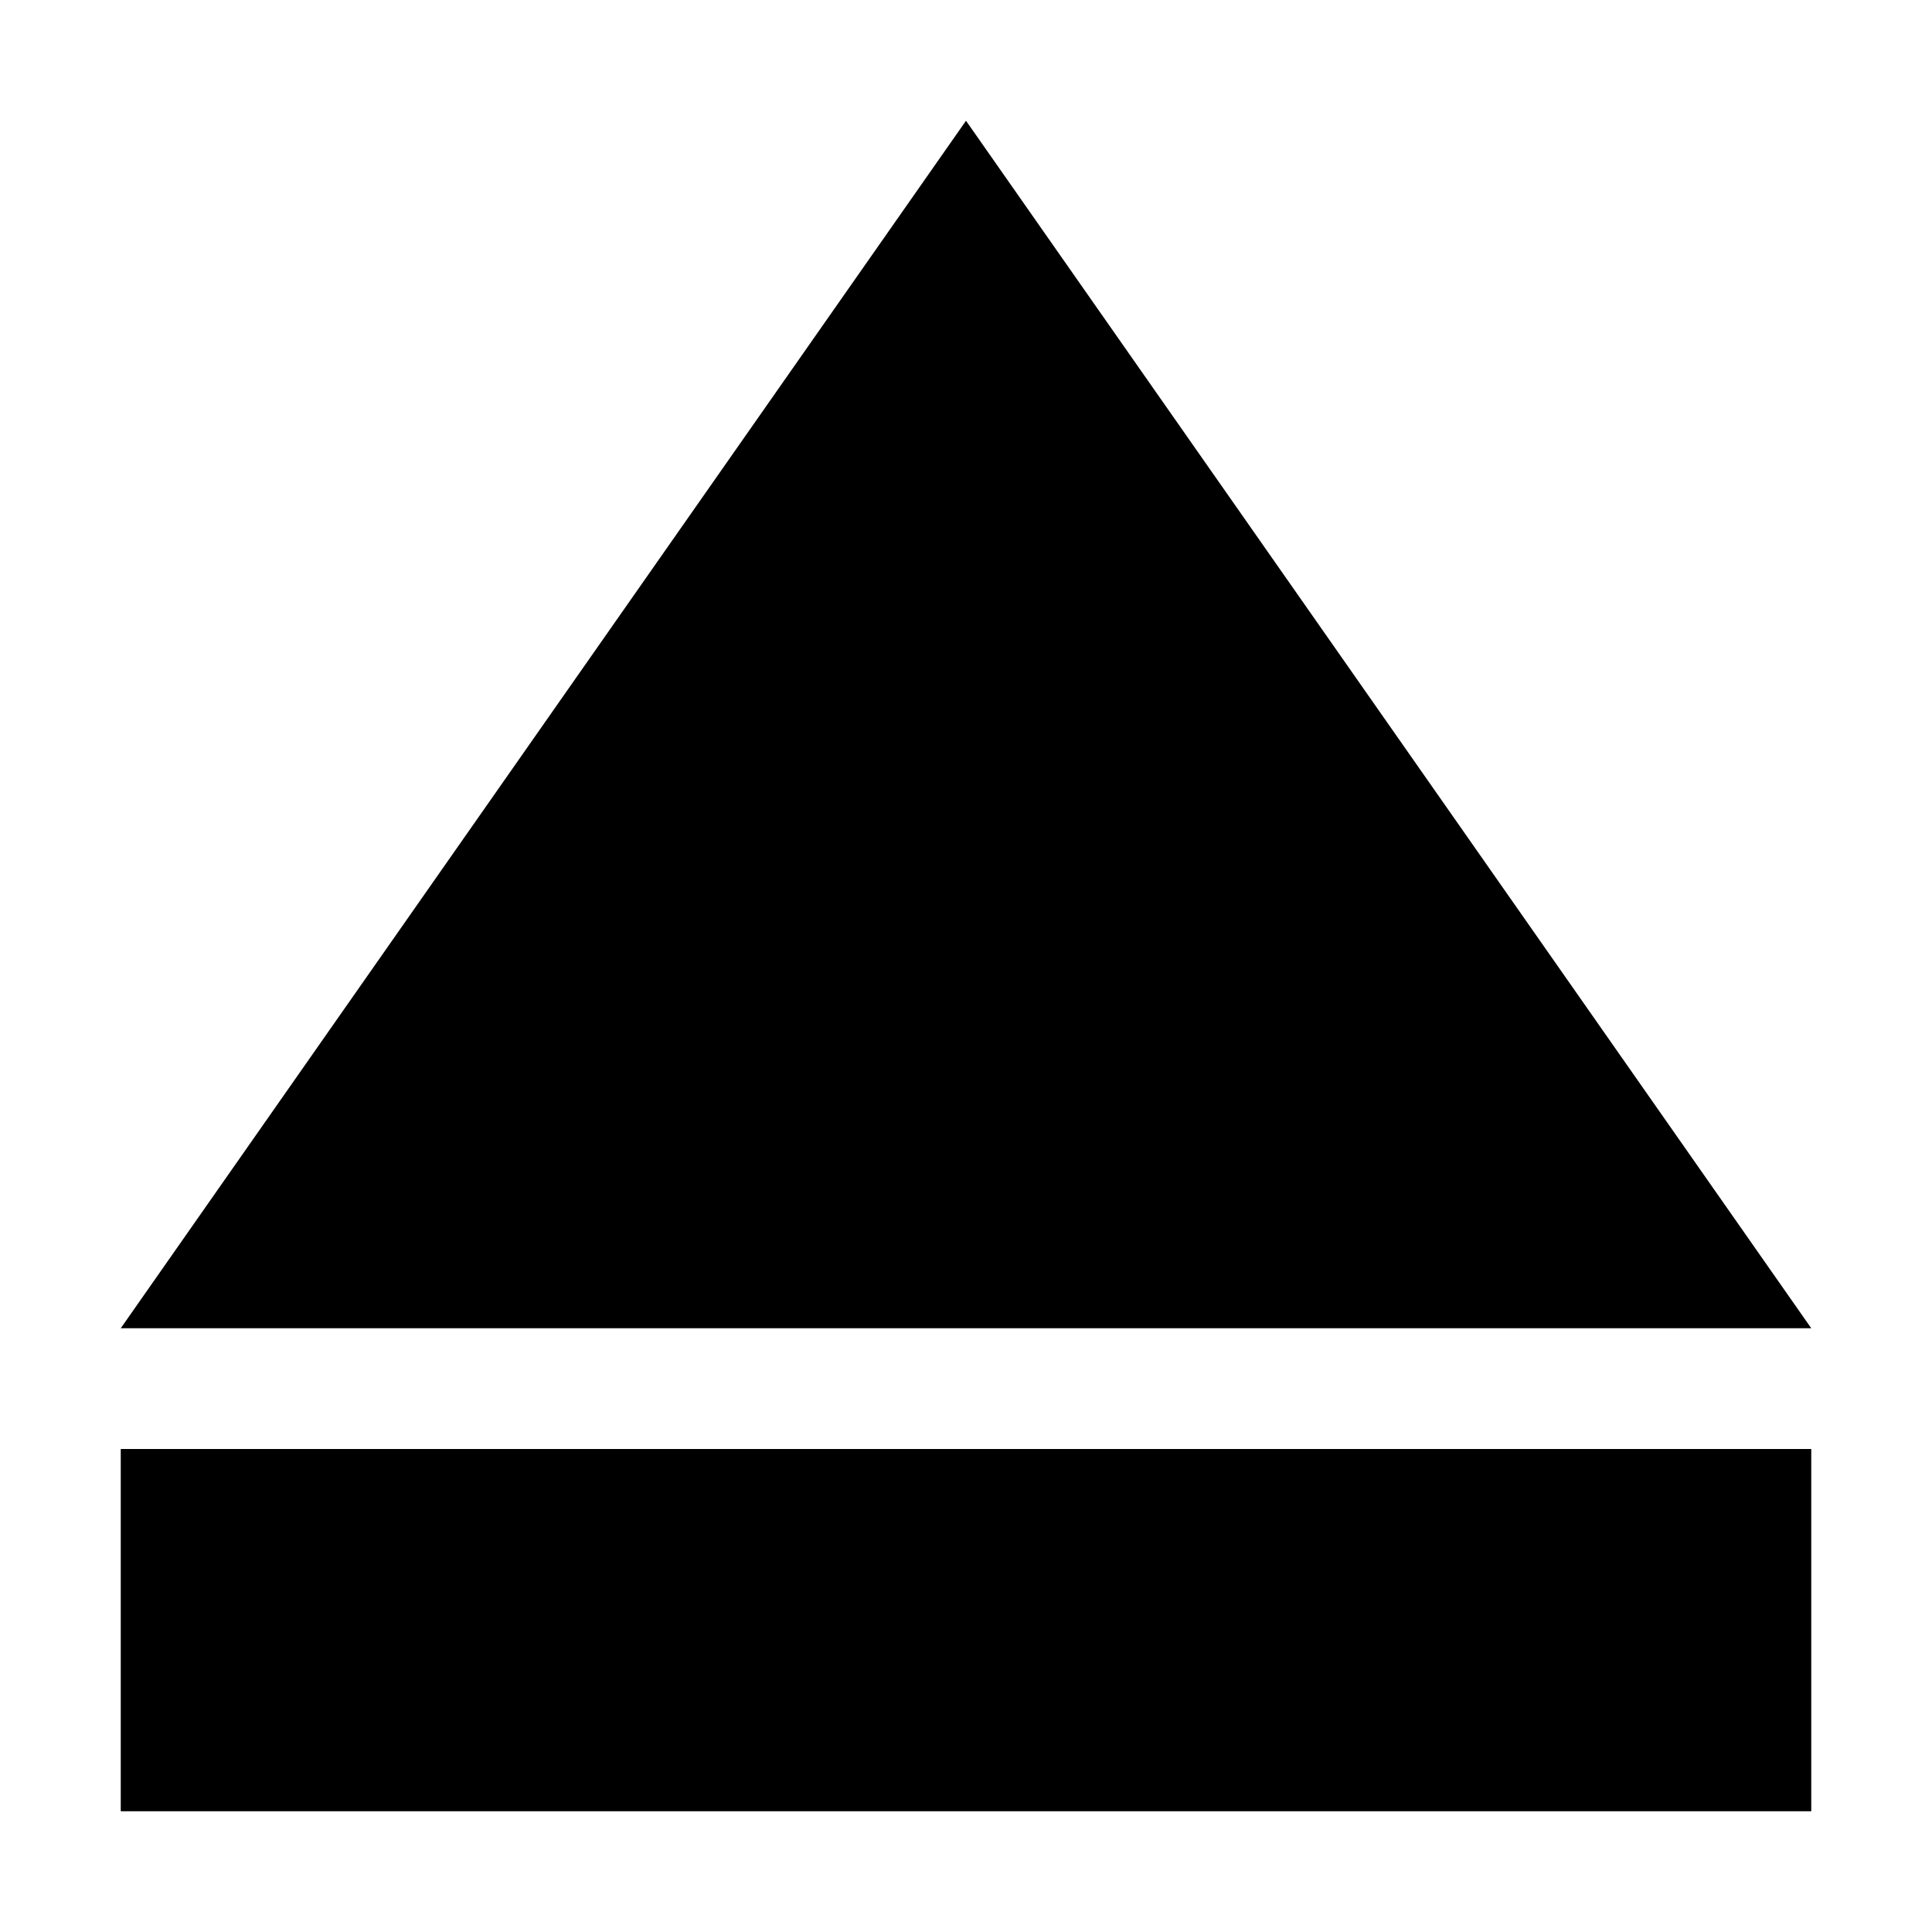 <svg xmlns="http://www.w3.org/2000/svg" xmlns:xlink="http://www.w3.org/1999/xlink" version="1.1" viewBox="0 0 16 16" fill="currentColor"><path fill="currentColor" d="M1 11h14l-7-10z"/><path fill="currentColor" d="M1 12h14v3h-14v-3z"/></svg>